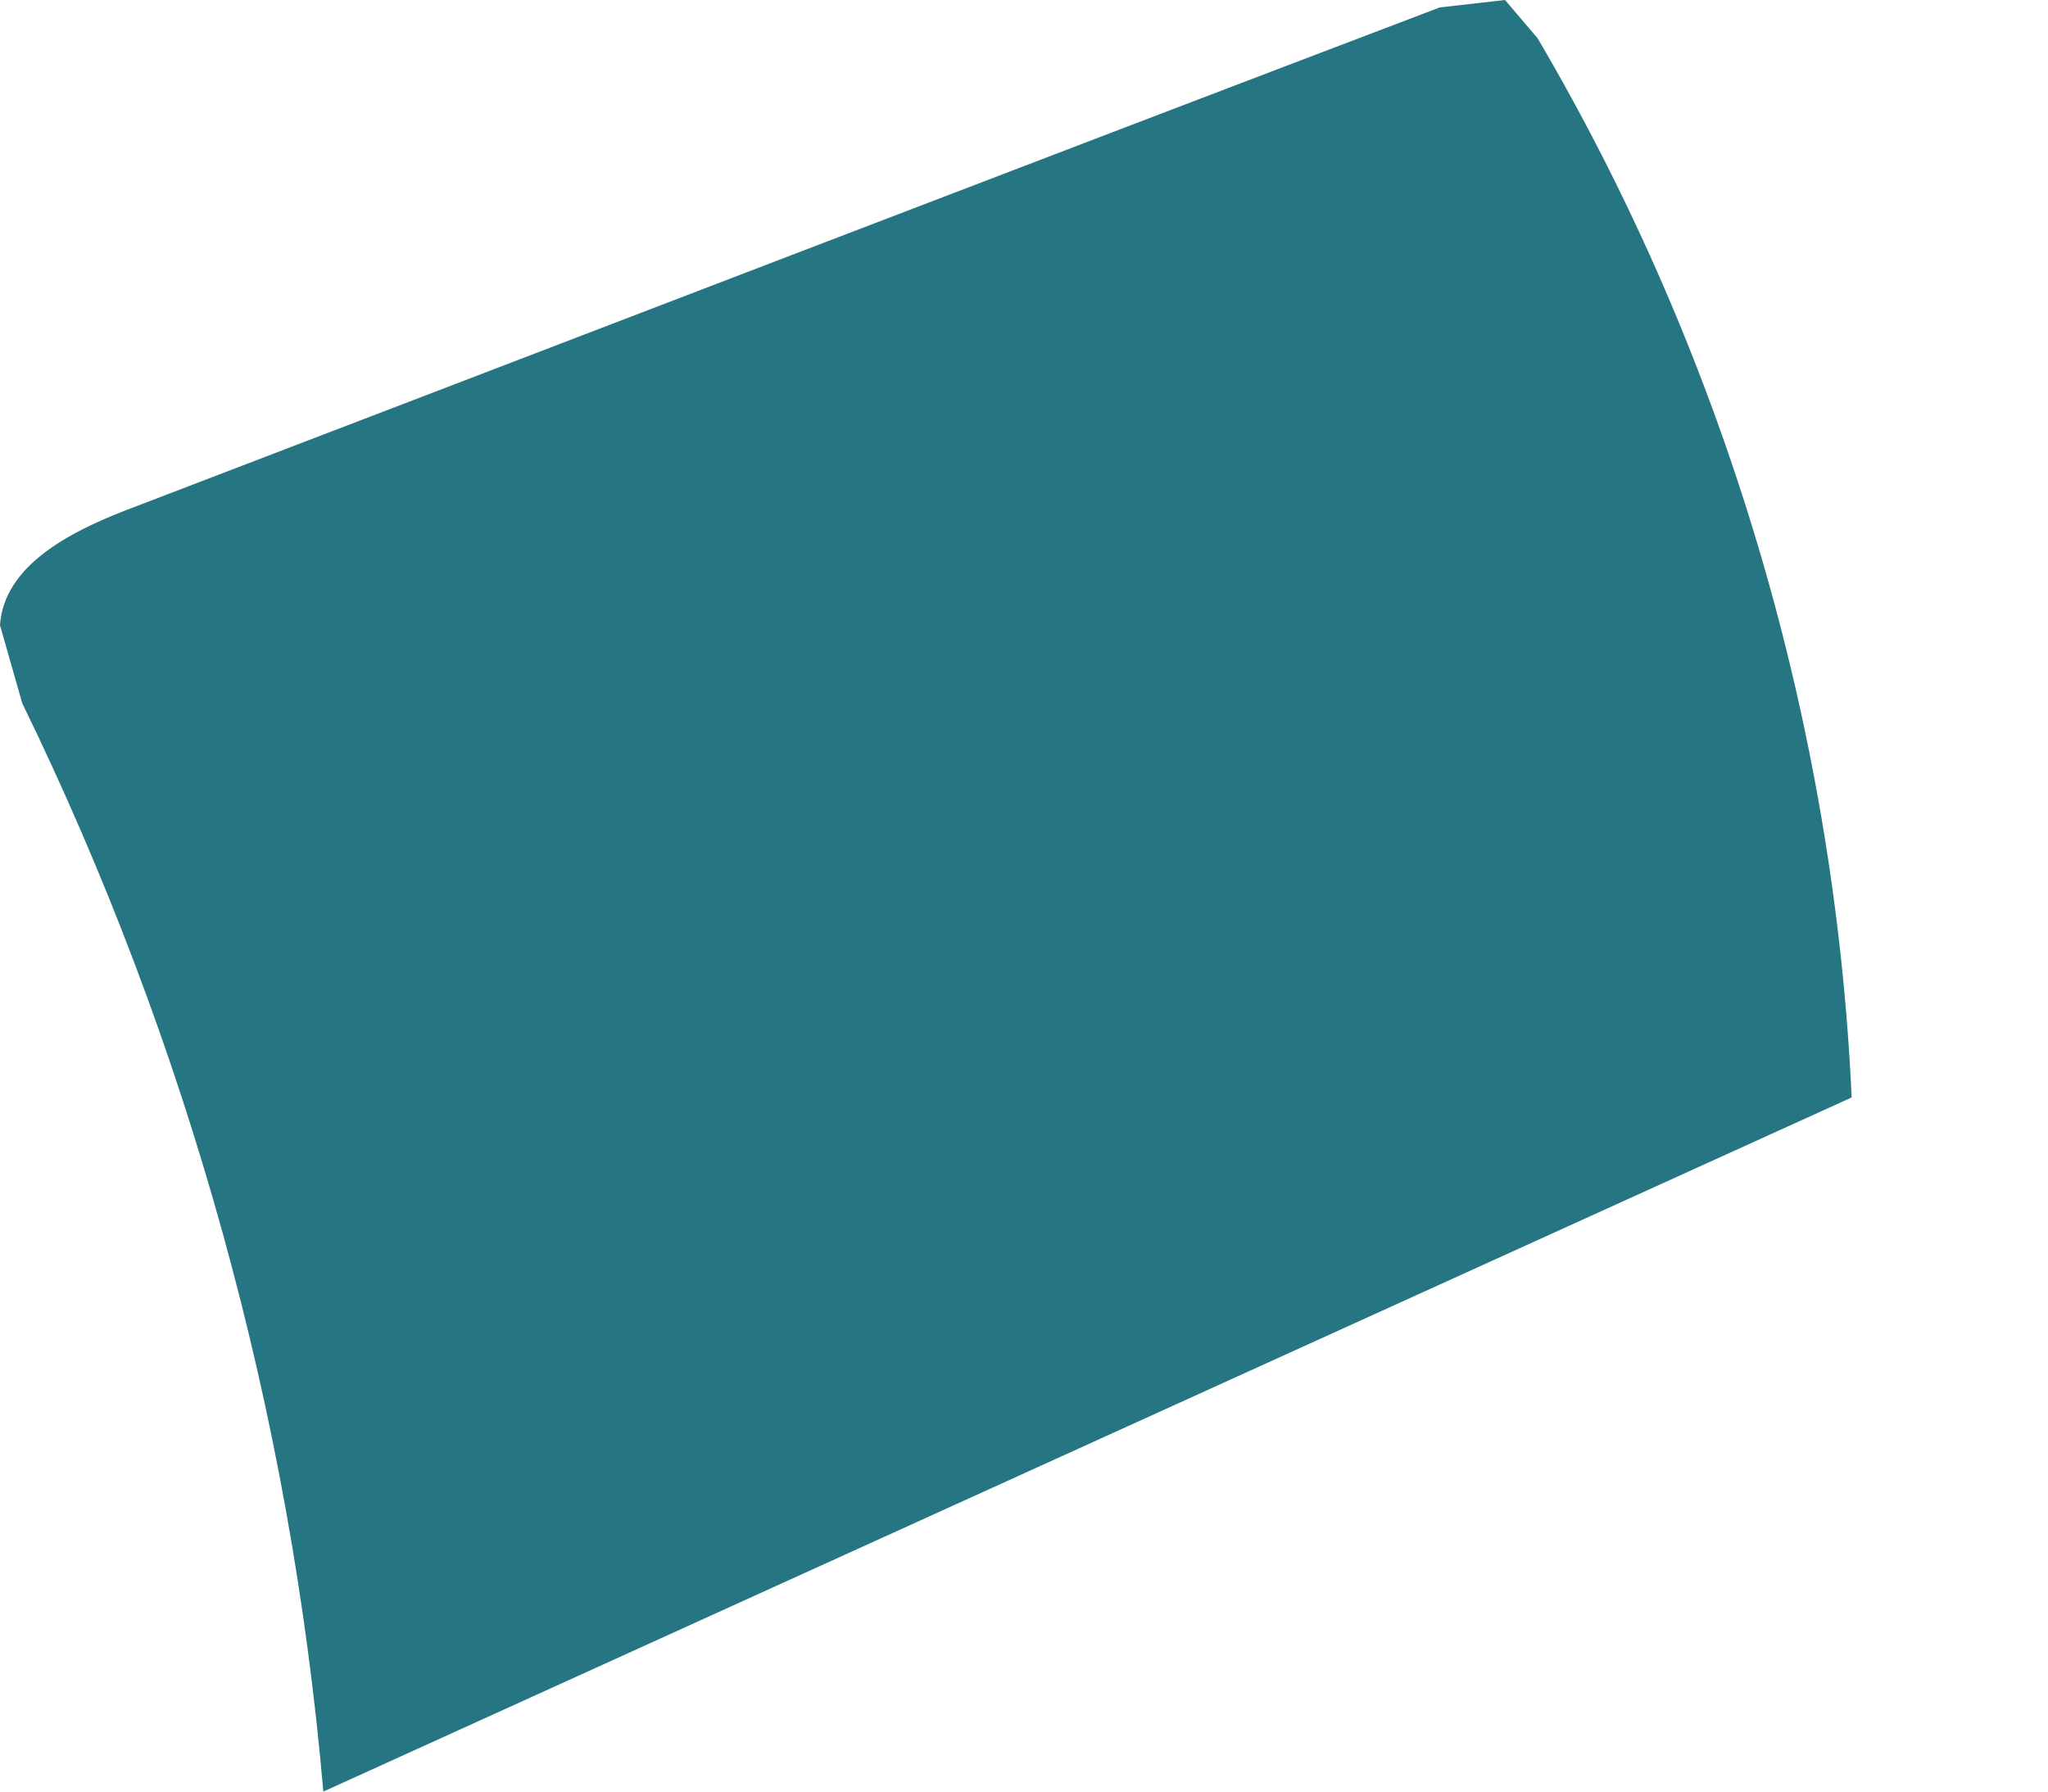 <svg width="8" height="7" viewBox="0 0 8 7" fill="none" xmlns="http://www.w3.org/2000/svg">
<path d="M1.263 7C1.136 5.526 0.735 4.077 0.087 2.748L0 2.443C0.015 2.21 0.273 2.079 0.488 1.995C2.199 1.34 3.91 0.681 5.624 0.029L5.879 0L6.006 0.149C6.742 1.401 7.167 2.839 7.233 4.288" fill="#257583"/>
</svg>
